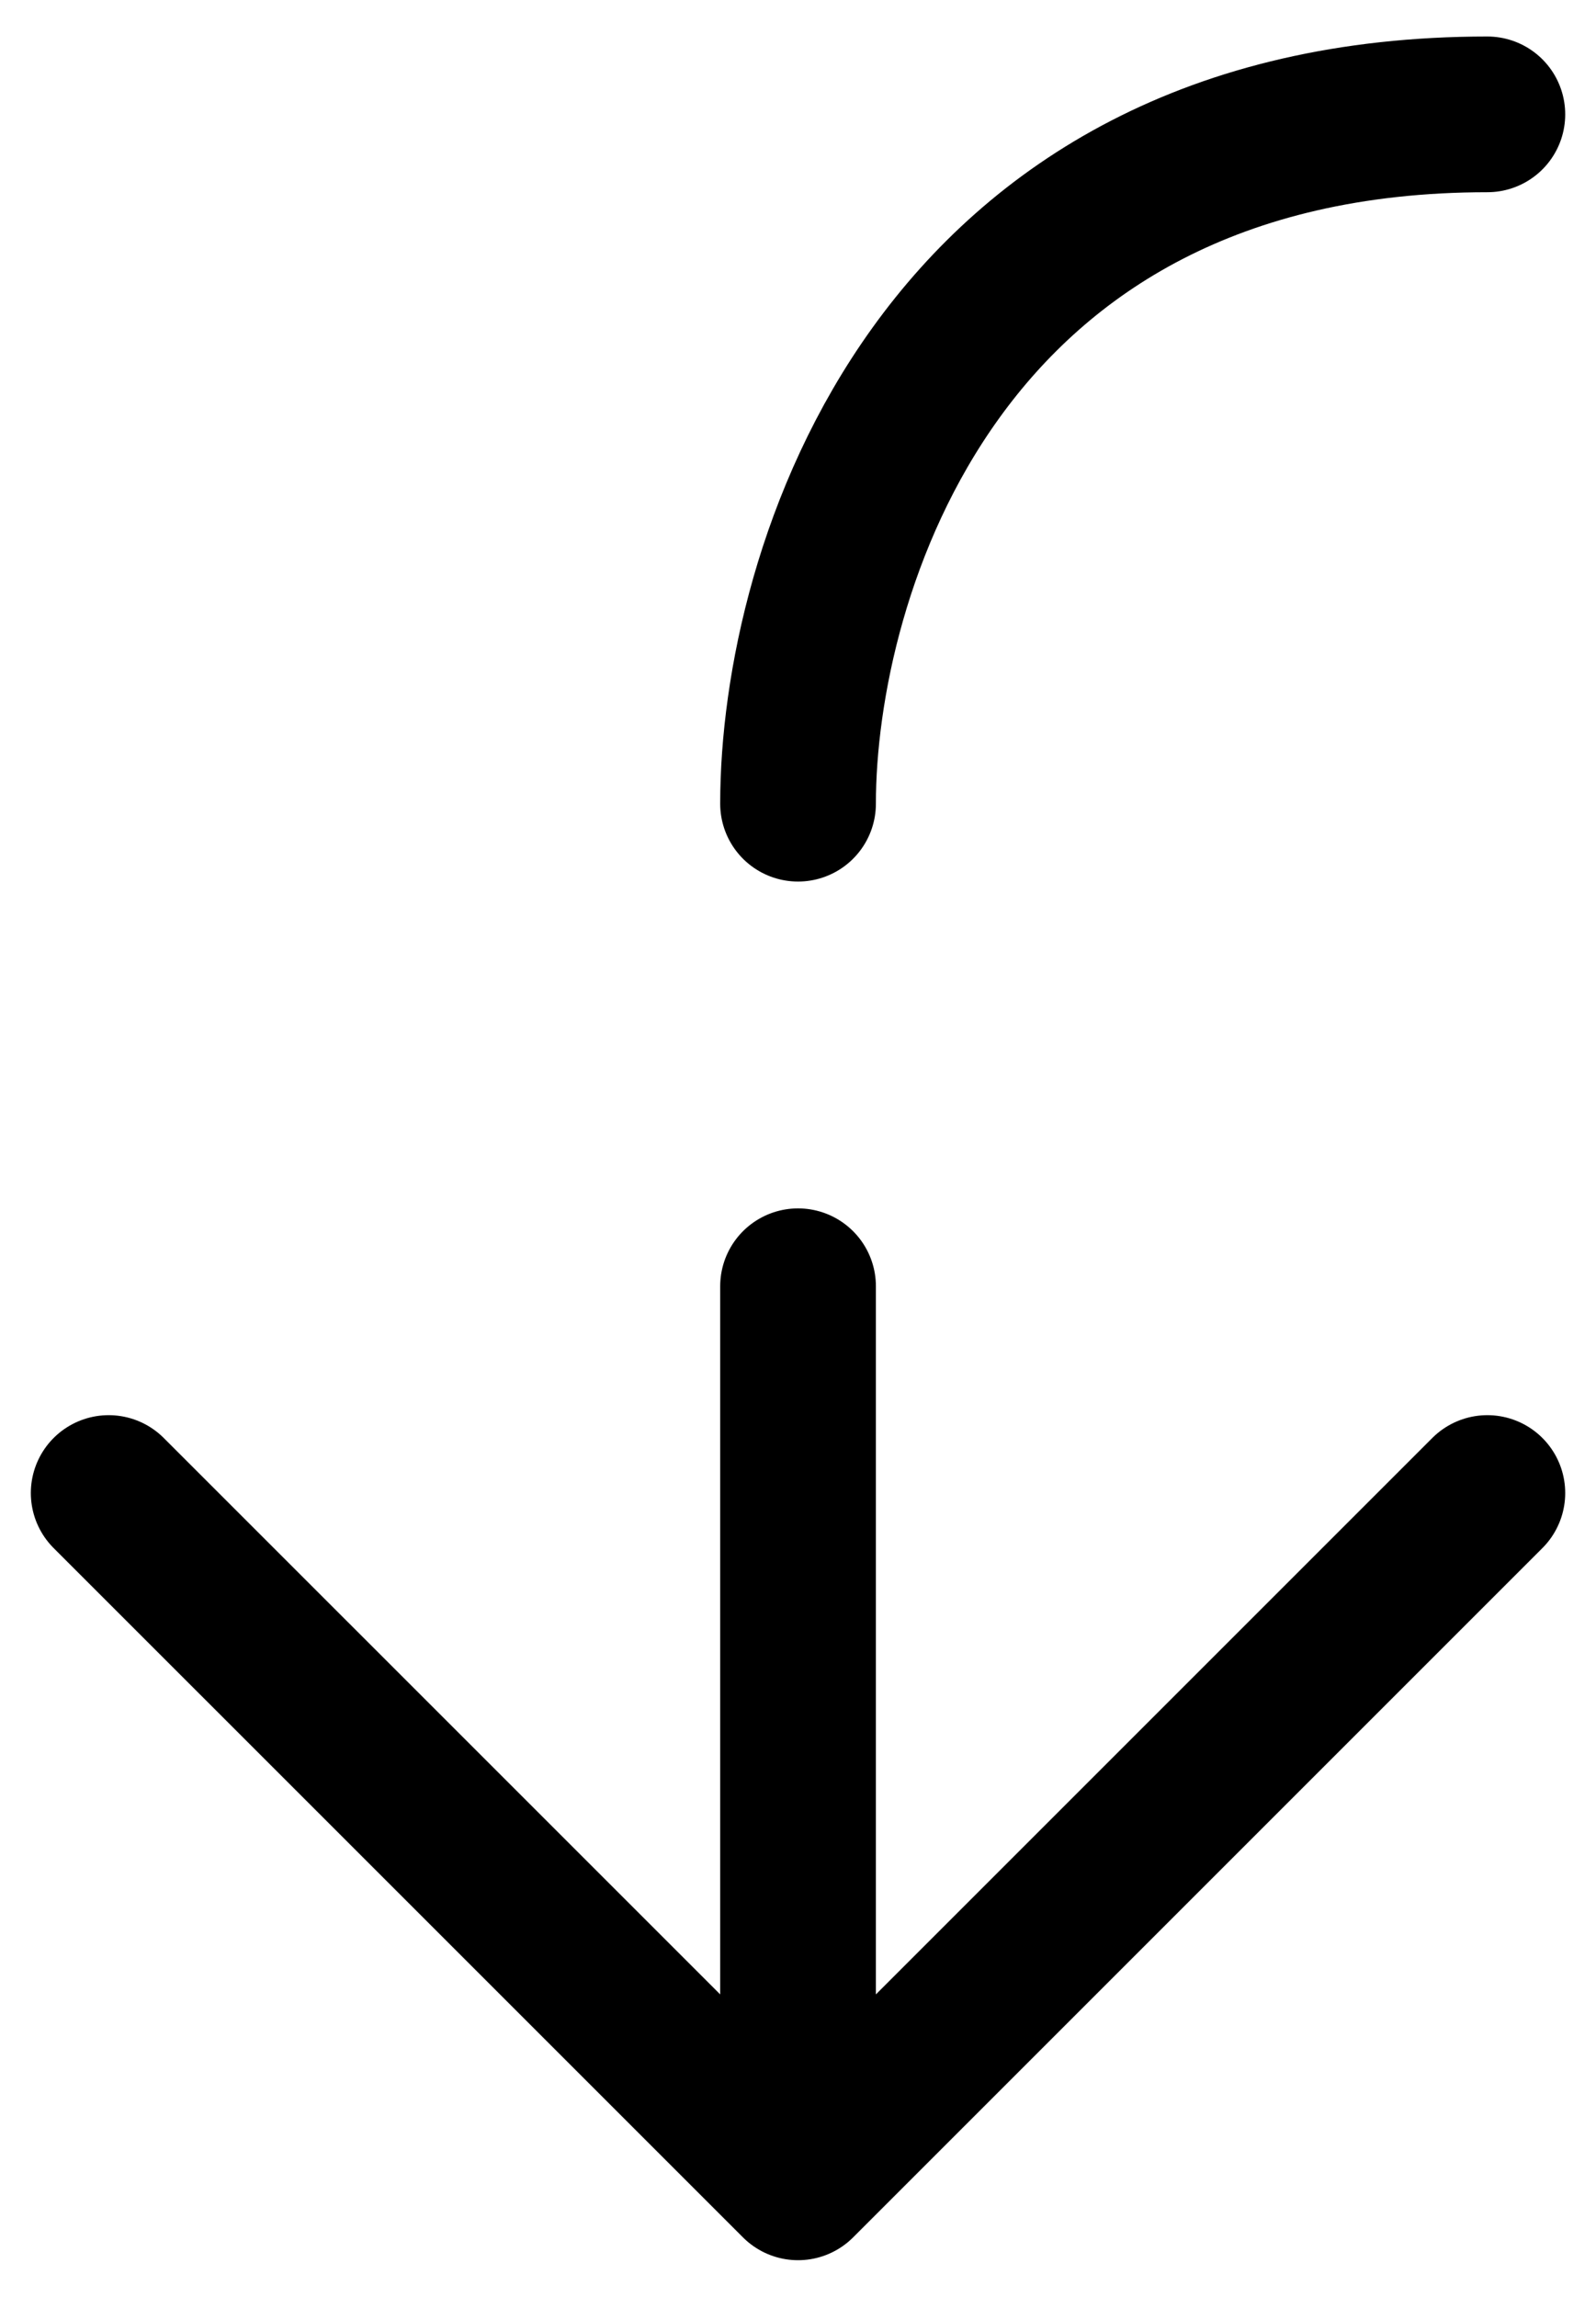 <svg width="41" height="59" viewBox="0 0 41 59" fill="none" xmlns="http://www.w3.org/2000/svg">
<path d="M20.501 56.062L2.792 38.354M20.501 56.062L38.209 38.354M20.501 56.062L20.501 33.042M20.501 20.646C20.501 14.743 24.042 2.938 38.209 2.938" stroke="black" stroke-width="4" stroke-linecap="round" stroke-linejoin="round"/>
</svg>
